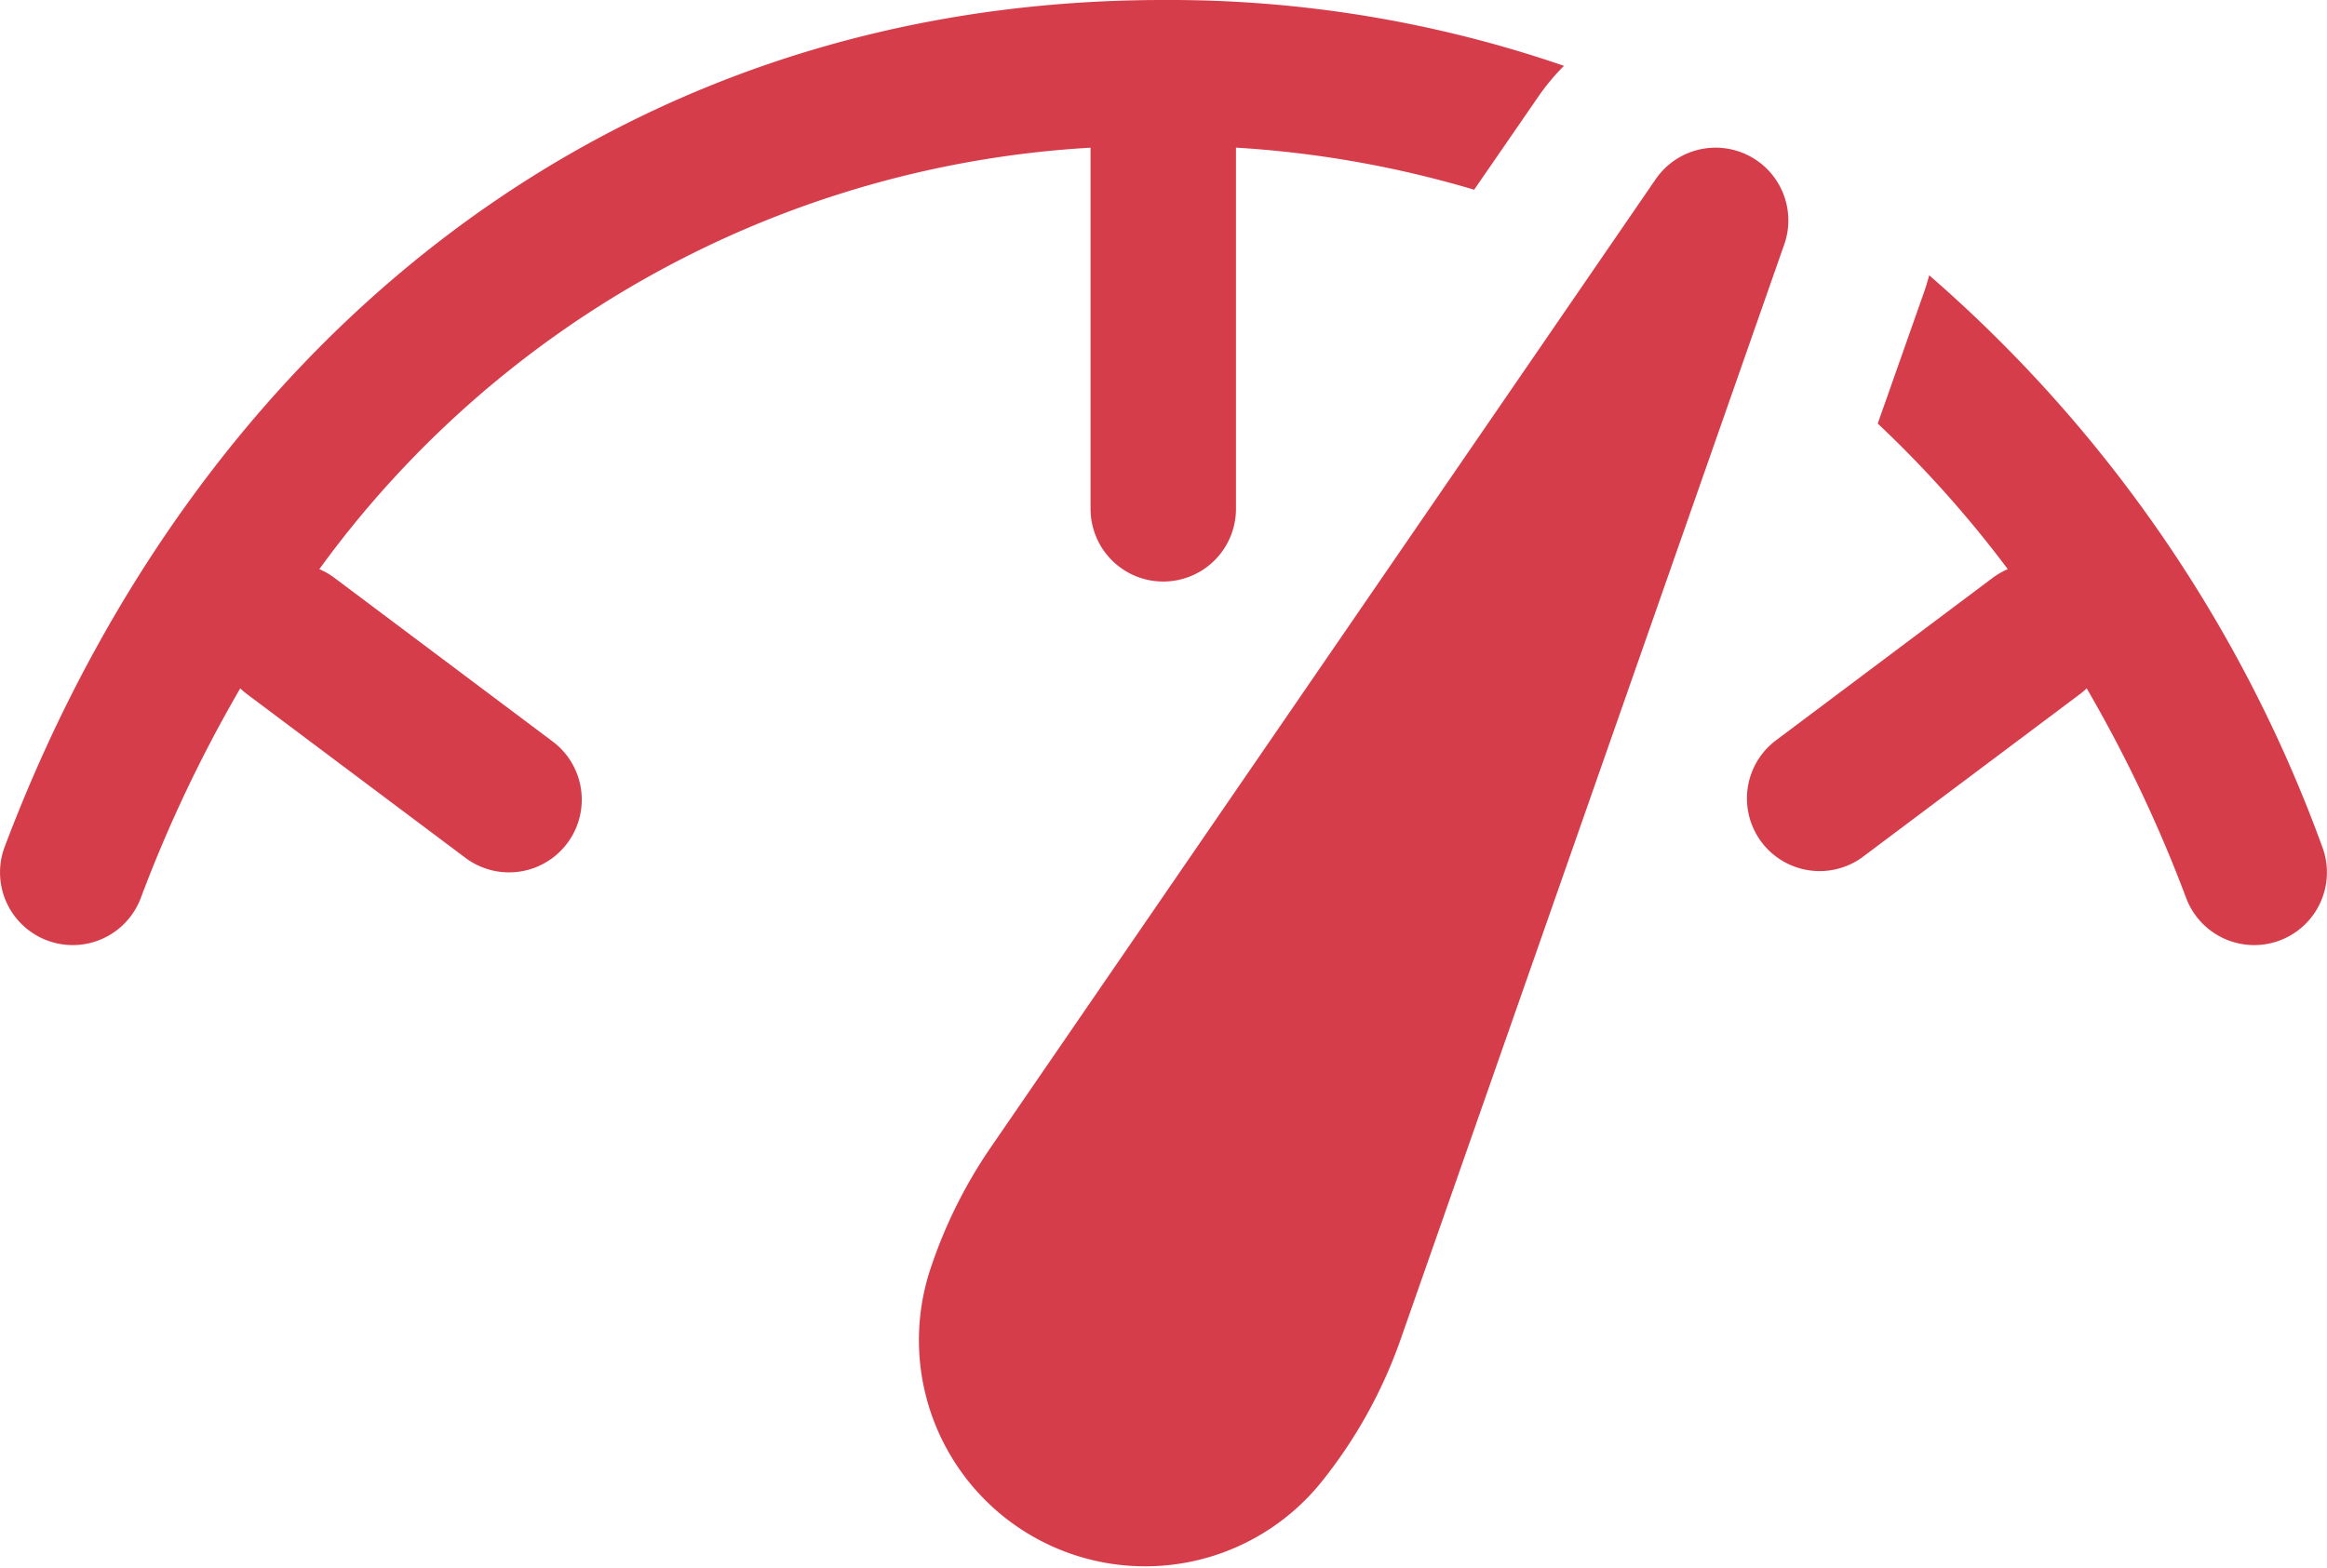 <svg xmlns="http://www.w3.org/2000/svg" width="39.08" height="26.334" viewBox="0 0 39.08 26.334">
  <path id="top_speed_filled_icon_200128" d="M2.079,19.224C5.184,10.993,12.051,5,21.54,5h0a20.366,20.366,0,0,1,6.726,1.106,3.659,3.659,0,0,0-.431.517L26.757,8.187a17.78,17.78,0,0,0-4-.707v6.068a1.221,1.221,0,0,1-2.442,0V7.481A17.231,17.231,0,0,0,7.363,14.561a1.224,1.224,0,0,1,.255.147l3.664,2.748A1.221,1.221,0,1,1,9.816,19.41L6.152,16.663a1.233,1.233,0,0,1-.117-.1,23.239,23.239,0,0,0-1.671,3.523,1.221,1.221,0,0,1-2.285-.862Zm32.228-9.3q.053-.15.092-.3A23.209,23.209,0,0,1,41,19.224a1.221,1.221,0,0,1-2.285.862,23.231,23.231,0,0,0-1.671-3.523,1.207,1.207,0,0,1-.117.1L33.263,19.41A1.221,1.221,0,0,1,31.8,17.456l3.664-2.748a1.227,1.227,0,0,1,.255-.147,19.02,19.02,0,0,0-2.184-2.446ZM31.365,7.613a1.221,1.221,0,0,1,.6,1.493L25.522,27.5a8.1,8.1,0,0,1-1.32,2.383A3.8,3.8,0,0,1,17.631,26.3a8.111,8.111,0,0,1,1.008-2.026L29.806,8.01A1.221,1.221,0,0,1,31.365,7.613Z" transform="translate(-2 -5)" fill="#d63d4a"/>
</svg>